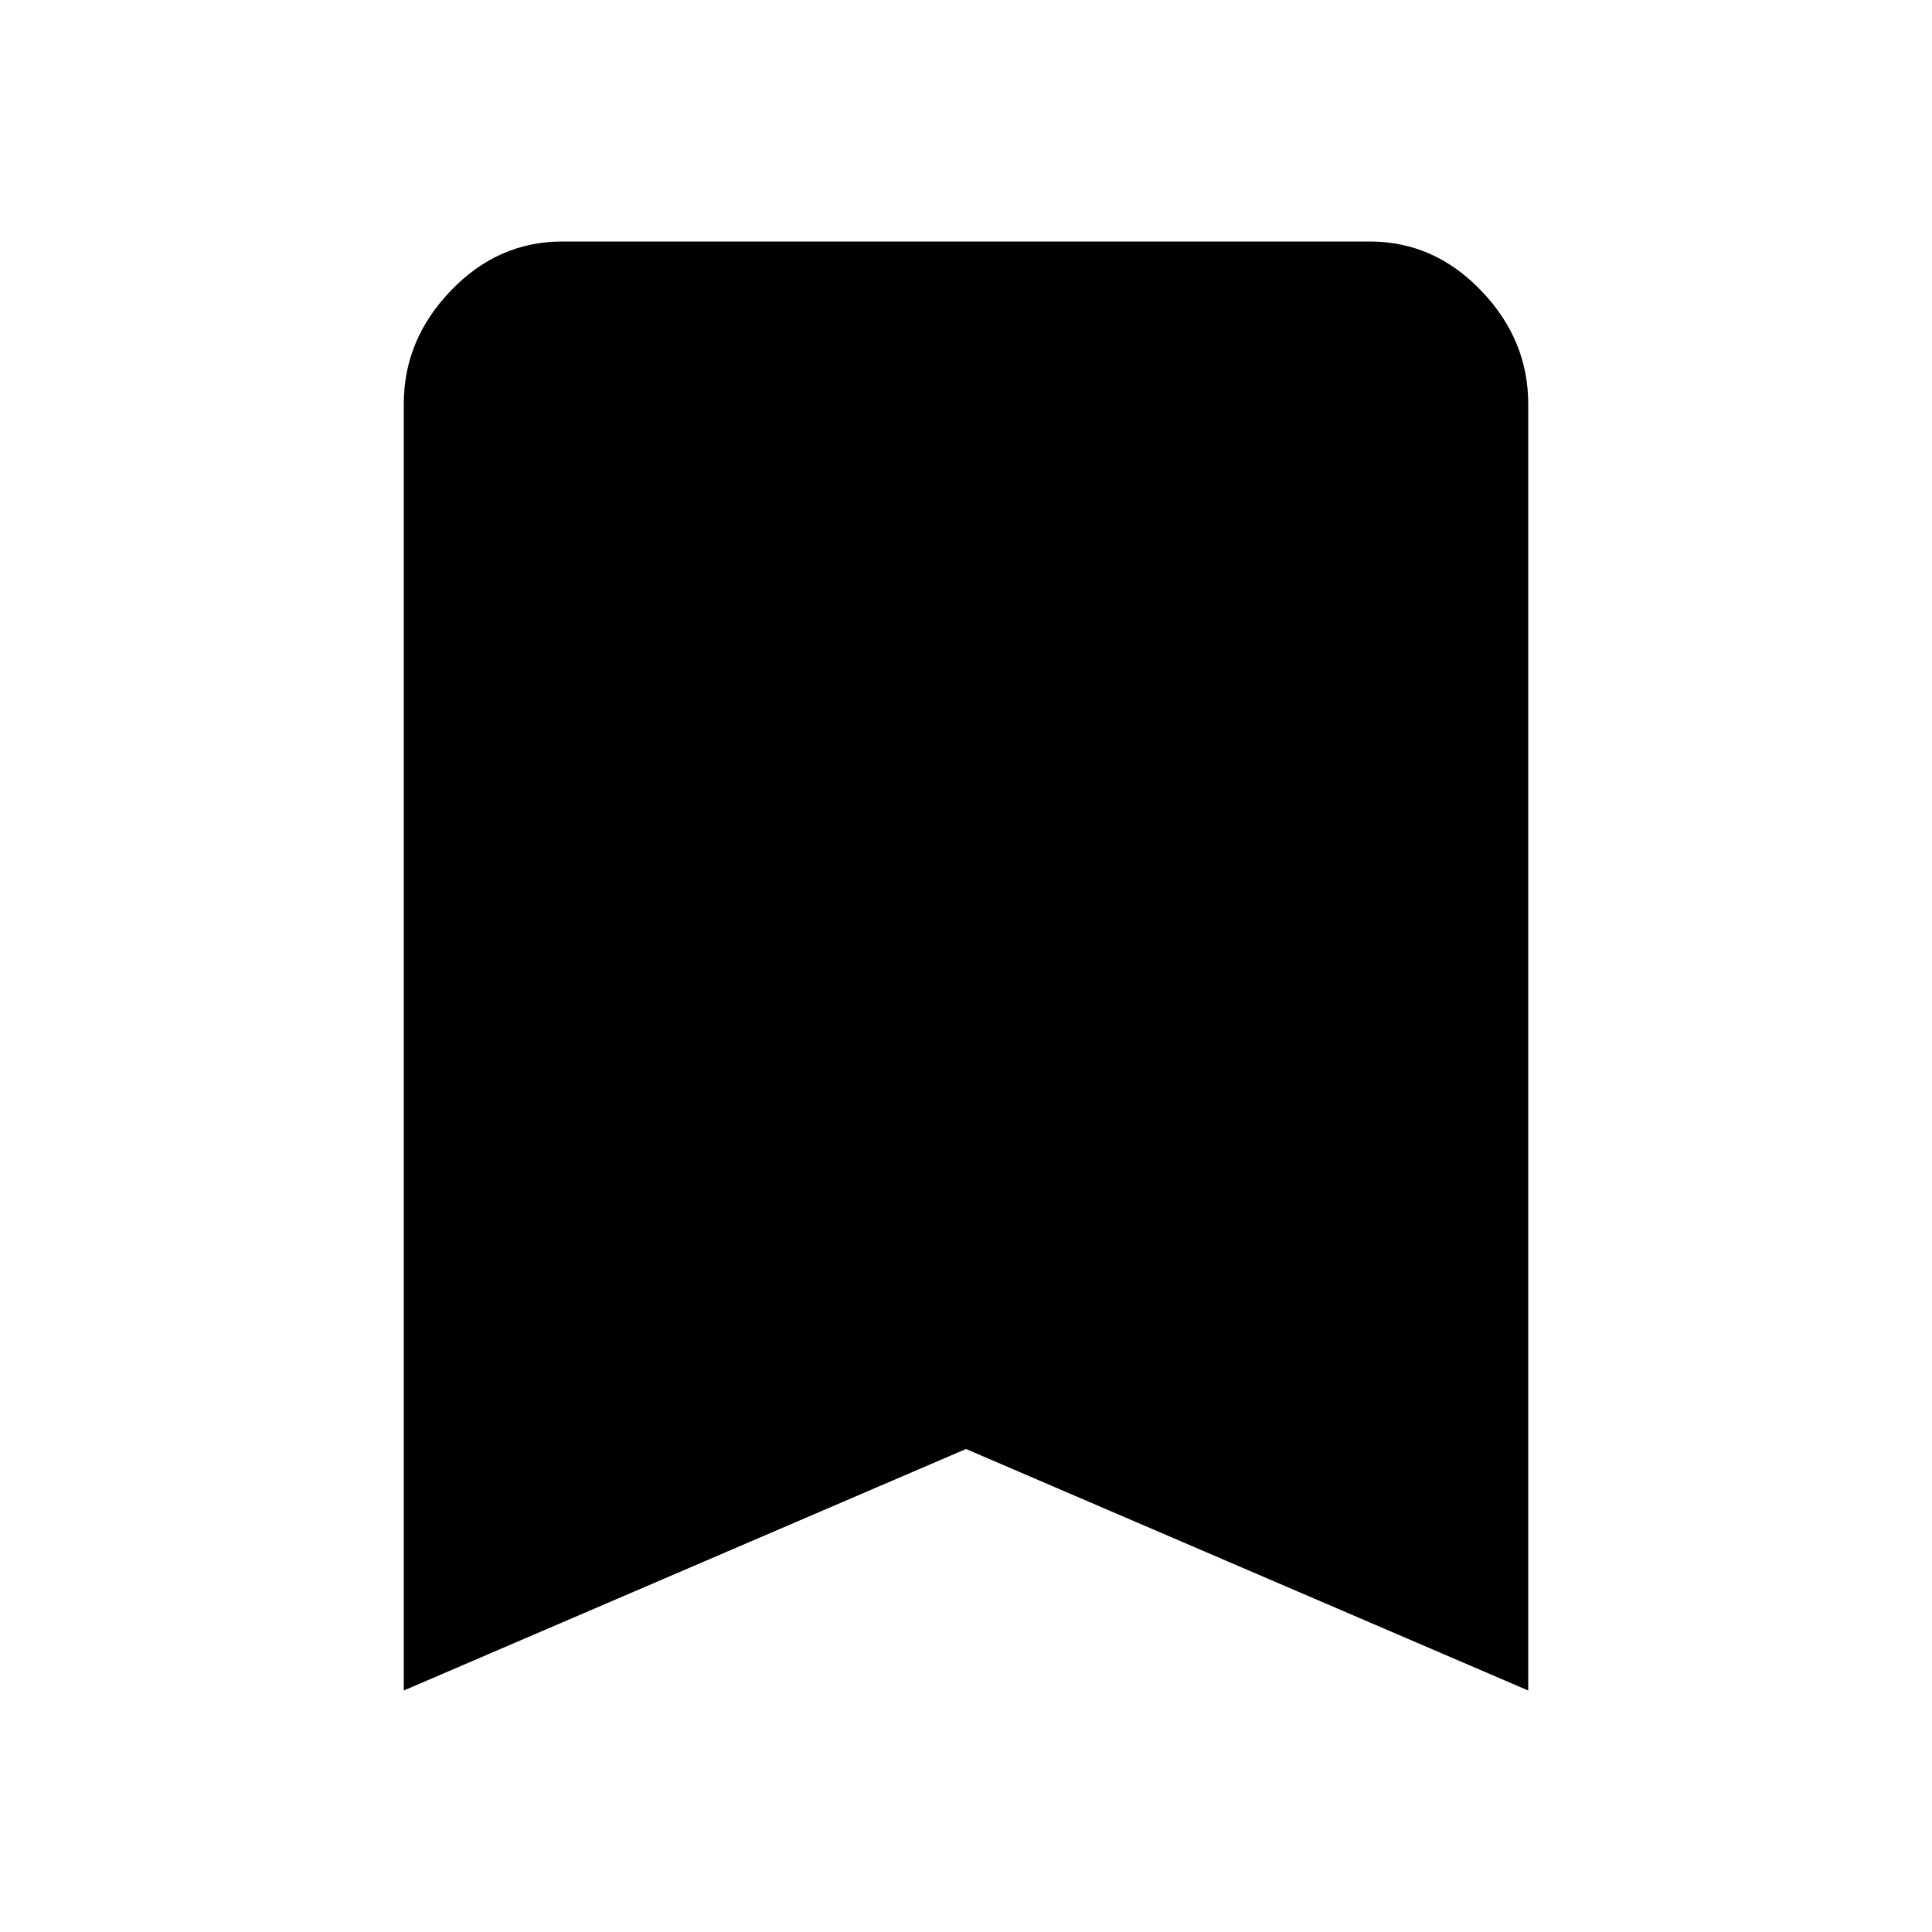 <svg width="24" height="24" viewBox="0 0 24 24" fill="none" xmlns="http://www.w3.org/2000/svg">
<path d="M17.016 3C17.547 3 18.008 3.203 18.398 3.609C18.789 4.016 18.984 4.484 18.984 5.016V21L12 18L5.016 21V5.016C5.016 4.484 5.211 4.016 5.602 3.609C5.992 3.203 6.453 3 6.984 3H17.016Z" fill="currentColor"/>
</svg>

